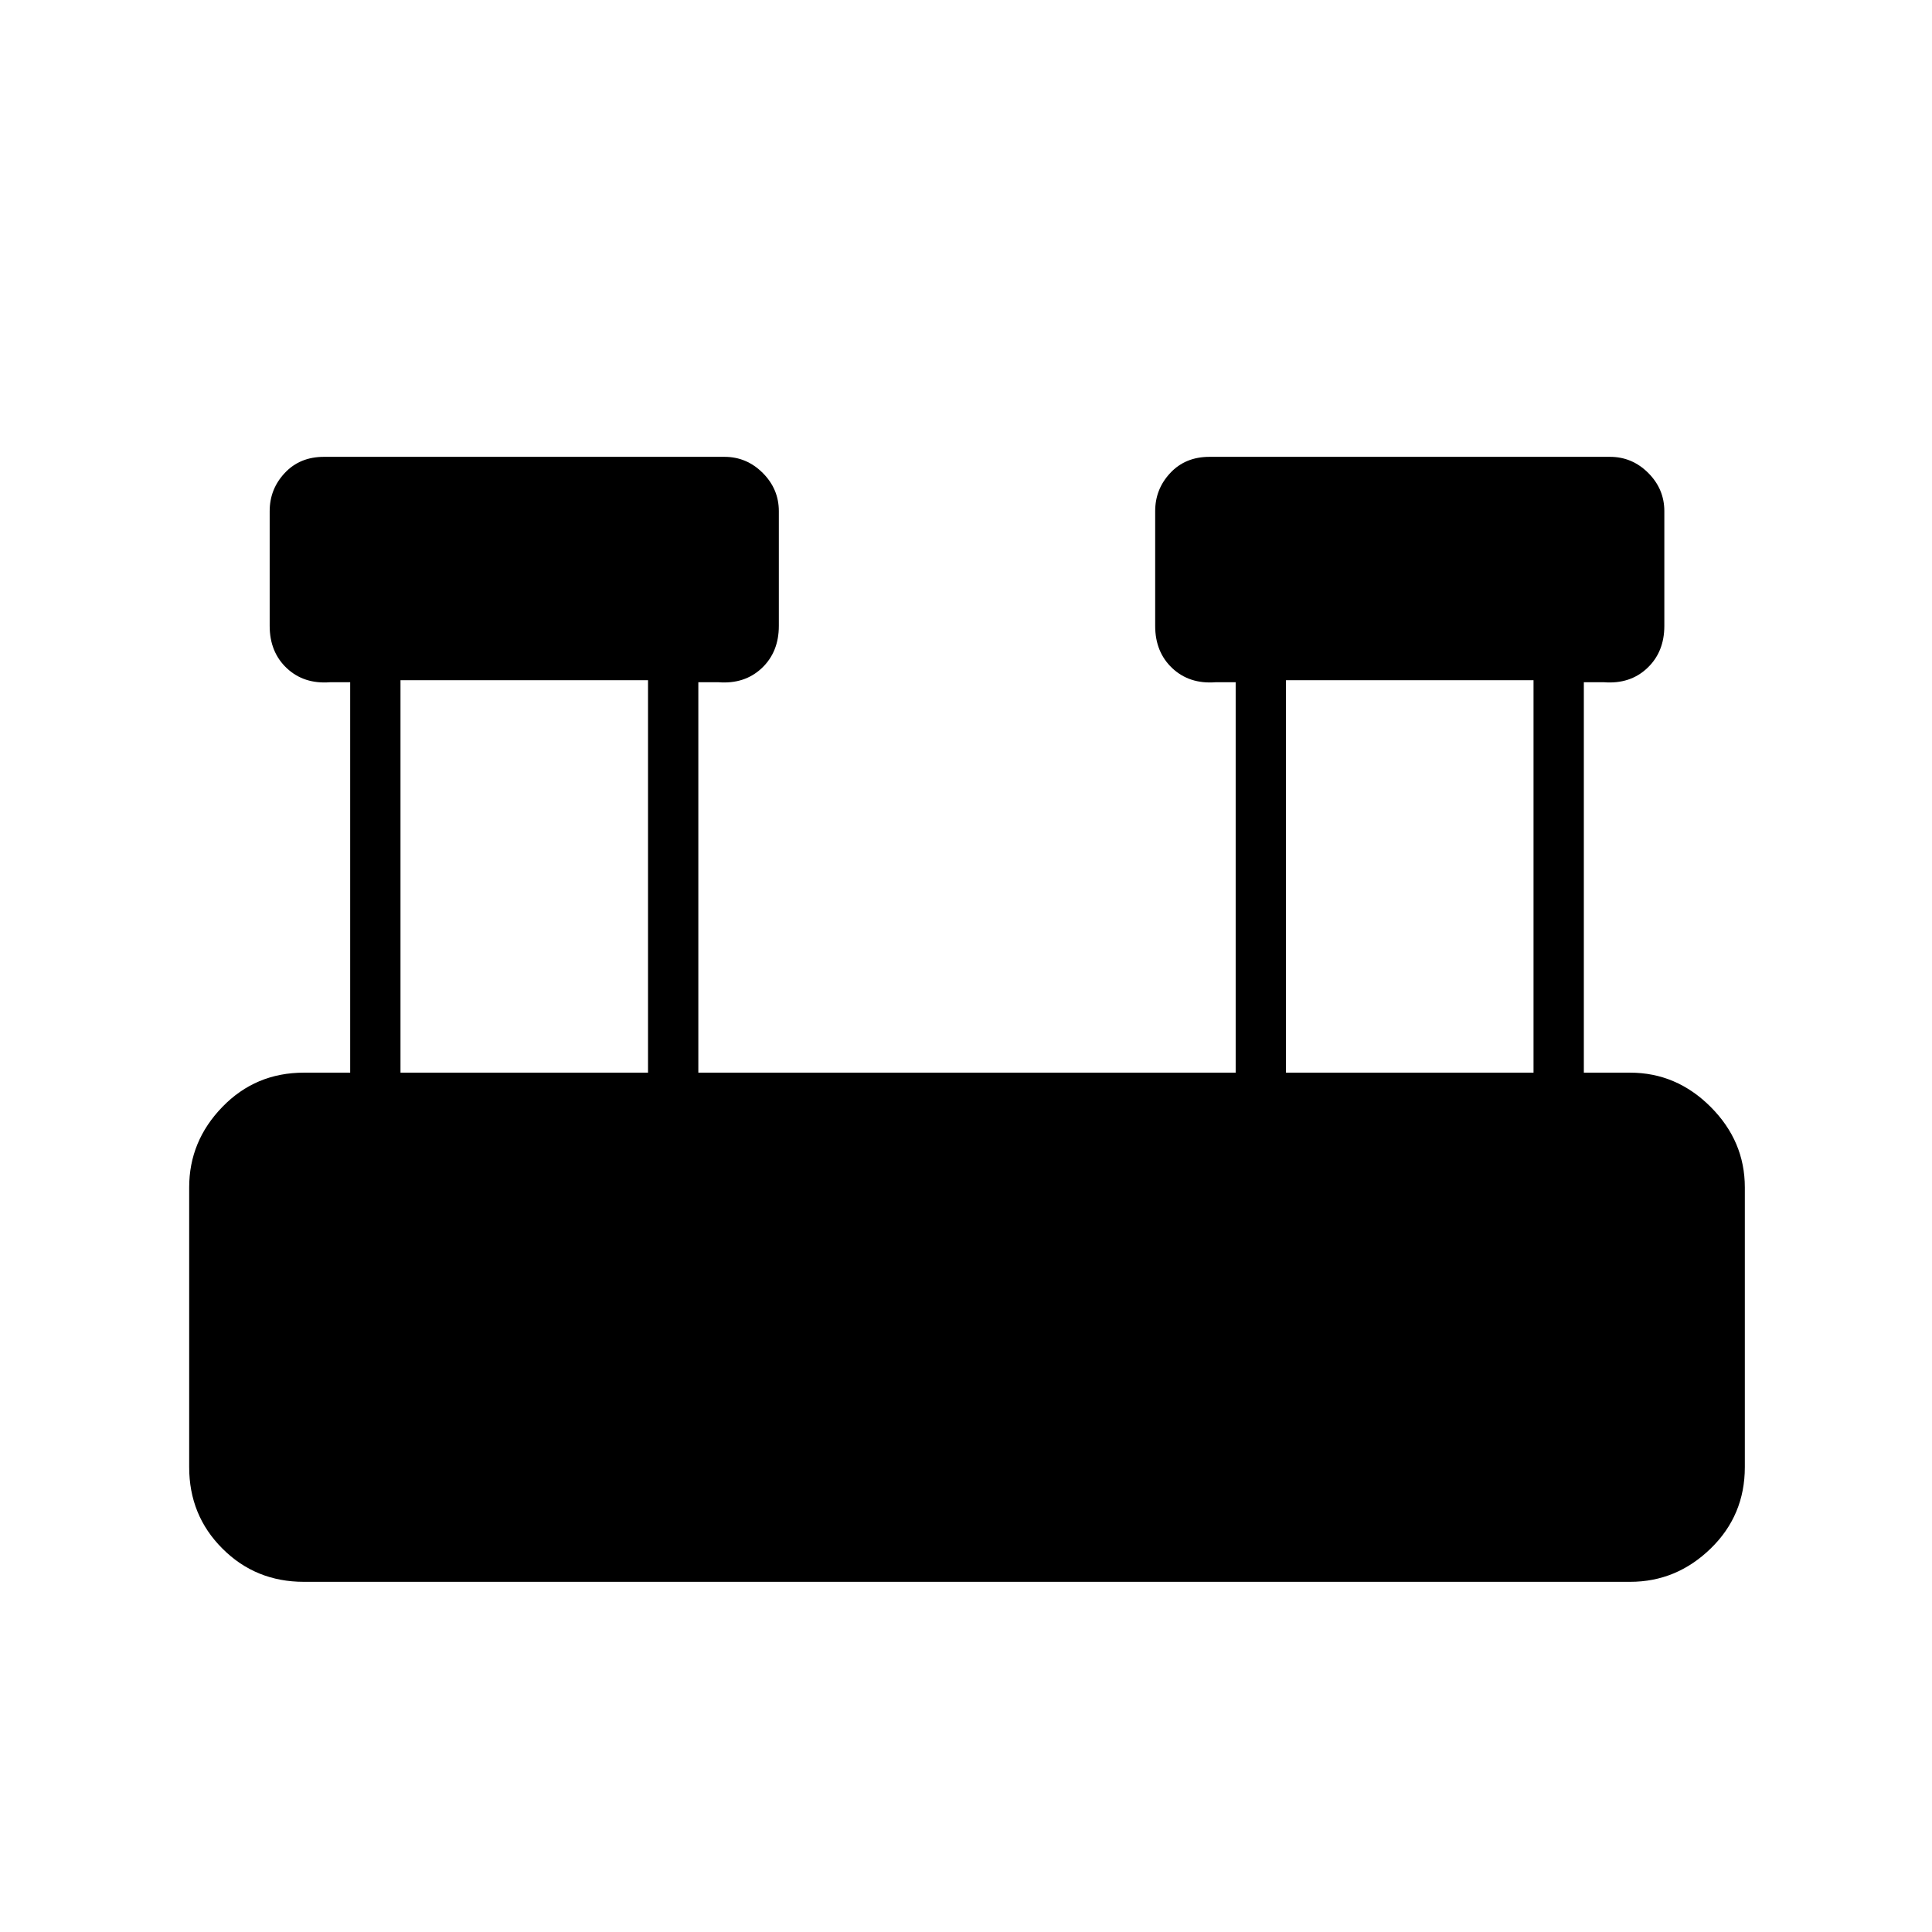 <svg xmlns="http://www.w3.org/2000/svg" height="24" width="24"><path d="M3.775 19.65q-.6 0-1.012-.413-.413-.412-.413-1.012V14.75q0-.575.413-1 .412-.425 1.012-.425h.575v-4.85H4.1q-.325.025-.538-.175-.212-.2-.212-.525V6.35q0-.275.188-.475.187-.2.487-.2H9q.275 0 .475.2.2.2.2.475v1.425q0 .325-.212.525-.213.2-.538.175h-.25v4.85h6.675v-4.85h-.25q-.325.025-.538-.175-.212-.2-.212-.525V6.35q0-.275.188-.475.187-.2.487-.2H20q.275 0 .475.2.2.2.2.475v1.425q0 .325-.213.525-.212.2-.537.175h-.25v4.85h.575q.575 0 1 .425.425.425.425 1v3.475q0 .6-.425 1.012-.425.413-1 .413Zm12.2-6.325h3.075V8.45h-3.075Zm-11 0H8.05V8.45H4.975Z"/></svg>